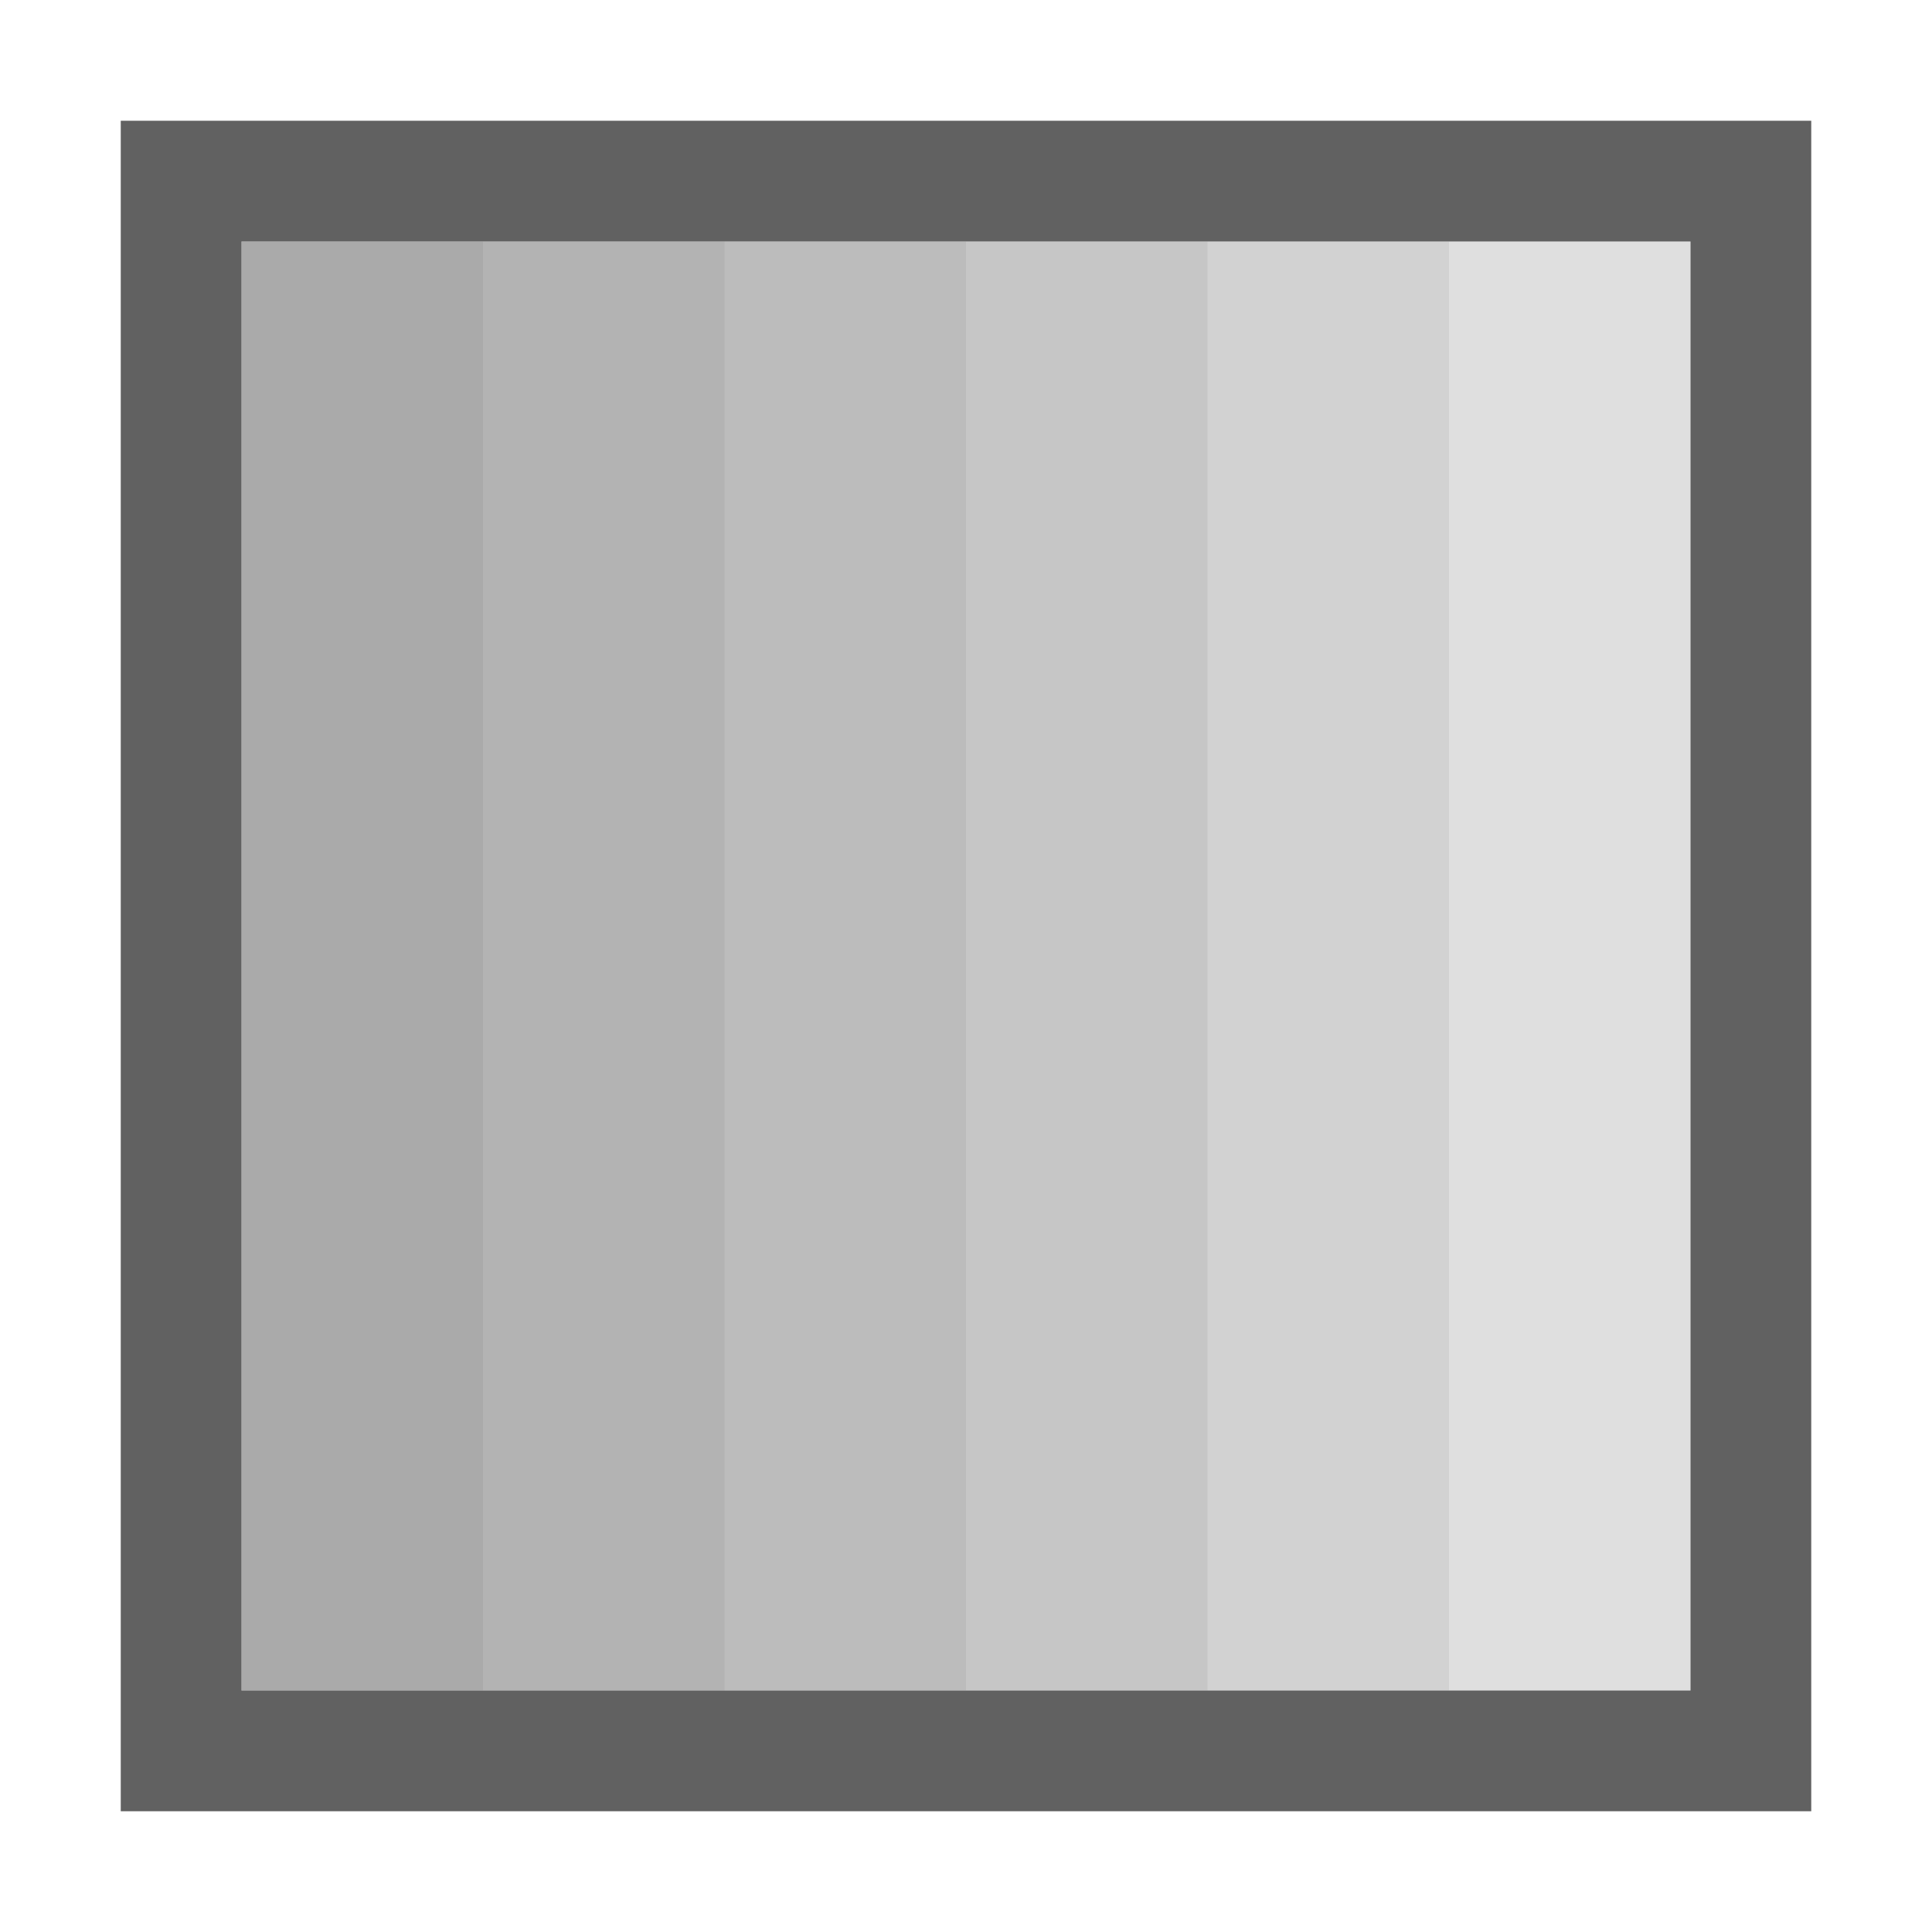 <?xml version="1.0" encoding="UTF-8" standalone="no"?>
<svg
   inkscape:version="1.2.2 (b0a8486541, 2022-12-01)"
   sodipodi:docname="color-gradient-symbolic.svg"
   viewBox="0 0 16 16"
   height="16"
   width="16"
   id="svg1"
   version="1.1"
   xmlns:inkscape="http://www.inkscape.org/namespaces/inkscape"
   xmlns:sodipodi="http://sodipodi.sourceforge.net/DTD/sodipodi-0.dtd"
   xmlns="http://www.w3.org/2000/svg"
   xmlns:svg="http://www.w3.org/2000/svg"
   xmlns:rdf="http://www.w3.org/1999/02/22-rdf-syntax-ns#"
   xmlns:cc="http://creativecommons.org/ns#"
   xmlns:dc="http://purl.org/dc/elements/1.1/">
  <style
     id="s0">
   .success { fill: #009909; }
   .warning { fill: #FF1990; }
   .error   { fill: #00AAFF; }
  </style>
  <style
     id="s2"> 
     @import '../../highlights.css'; 
  </style>
  <defs
     id="defs850">
    <clipPath
       clipPathUnits="userSpaceOnUse"
       id="clipPath4797">
      <path
         sodipodi:nodetypes="ccccccccsccsccsccscccccsccccsccsccsccsccscccc"
         inkscape:connector-curvature="0"
         id="path4799"
         class="error"
         d="m 926.04,649.9 v 23.26 H 949.3 V 649.9 Z m 14.265,12.685 c 0.998,-0.647 2.212,-0.85 3.332,-0.607 0.013,0 0.027,0 0.041,0.013 0.823,0.162 1.592,0.567 2.226,1.2 0.175,0.175 0.351,0.378 0.486,0.58 0.013,0.013 0.027,0.027 0.027,0.041 0.513,0.742 0.796,1.619 0.796,2.536 0,0.486 -0.081,0.944 -0.216,1.389 -0.013,0.027 -0.027,0.054 -0.027,0.081 -0.229,0.634 -0.58,1.214 -1.066,1.7 -0.486,0.486 -1.066,0.85 -1.7,1.066 -0.027,0.013 -0.068,0.027 -0.094,0.027 -0.432,0.148 -0.904,0.216 -1.376,0.216 -0.931,0 -1.807,-0.27 -2.549,-0.782 -0.013,-0.013 -0.027,-0.041 -0.027,-0.041 -0.216,-0.135 -0.405,-0.297 -0.593,-0.486 -0.607,-0.62 -1.025,-1.389 -1.214,-2.226 v -0.027 c -0.067,-0.297 -0.094,-0.607 -0.094,-0.917 0,-0.863 0.243,-1.686 0.715,-2.401 -2.356,-2.356 -1.366,-1.125 -3.722,-3.481 -0.607,0.391 -1.295,0.62 -2.037,0.674 -0.027,0.013 -0.041,0.013 -0.067,0.013 -0.108,0.013 -0.31,0.013 -0.31,0.013 -1.133,0 -2.199,-0.418 -3.021,-1.187 -0.013,0 -0.013,-0.013 -0.027,-0.027 -0.041,-0.027 -0.068,-0.054 -0.108,-0.094 -0.836,-0.836 -1.281,-1.902 -1.308,-2.994 -0.013,-0.013 -0.013,-0.041 0,-0.054 -0.041,-1.187 0.391,-2.374 1.295,-3.278 0.863,-0.863 2.064,-1.295 3.251,-1.281 h 0.054 c 1.12,0.041 2.212,0.459 3.035,1.281 0.041,0.041 0.067,0.067 0.094,0.108 0.013,0.013 0.027,0.013 0.027,0.027 0.769,0.823 1.187,1.902 1.187,3.021 0,0.108 0,0.216 -0.013,0.324 0,0.013 0,0.041 -0.013,0.054 -0.054,0.742 -0.283,1.43 -0.688,2.037 z" />
    </clipPath>
  </defs>
  <sodipodi:namedview
     inkscape:document-rotation="0"
     inkscape:current-layer="svg1"
     inkscape:window-maximized="1"
     inkscape:window-y="26"
     inkscape:window-x="0"
     inkscape:window-height="1020"
     inkscape:window-width="1920"
     inkscape:cy="10.2"
     inkscape:cx="-1.48125"
     inkscape:zoom="26.666667"
     showgrid="true"
     id="namedview"
     guidetolerance="10"
     gridtolerance="10"
     objecttolerance="10"
     inkscape:snap-global="true"
     inkscape:snap-others="false"
     pagecolor="#ffffff"
     bordercolor="#eeeeee"
     borderopacity="1"
     inkscape:showpageshadow="0"
     inkscape:pageopacity="1"
     inkscape:pagecheckerboard="0"
     inkscape:deskcolor="#505050">
    <inkscape:grid
       id="grid"
       type="xygrid"
       spacingx="1"
       spacingy="1" />
  </sodipodi:namedview>
  <g
     id="g929">
    <path
       id="rect822"
       style="opacity:0;fill:#616161"
       d="M 2.4394989e-8,-1.5441894e-7 H 16 V 16 H 2.4394989e-8 Z" />
    <path
       id="rect184"
       style="fill:#616161"
       d="M 1,1 V 15 H 15 V 1 Z M 2,2 H 14 V 14 H 2 Z"
       class="base" />
    <path
       id="rect743"
       style="opacity:0.2;fill:#616161"
       d="M 2,2 H 14 V 14 H 2 Z"
       class="base" />
    <path
       id="path812"
       style="opacity:0.1;fill:#616161;stroke-width:0.913"
       d="M 2,2 H 12 V 14 H 2 Z"
       class="base" />
    <path
       id="path814"
       style="opacity:0.1;fill:#616161;stroke-width:0.816"
       d="M 2,2 H 10 V 14 H 2 Z"
       class="base" />
    <path
       id="path816"
       style="opacity:0.1;fill:#616161;stroke-width:0.707"
       d="M 2,2 H 8 V 14 H 2 Z"
       class="base" />
    <path
       id="path818"
       style="opacity:0.1;fill:#616161;stroke-width:0.577"
       d="M 2,2 H 6 V 14 H 2 Z"
       class="base" />
    <path
       id="path820"
       style="opacity:0.1;fill:#616161;stroke-width:0.408"
       d="M 2,2 H 4 V 14 H 2 Z"
       class="base" />
  </g>
</svg>
